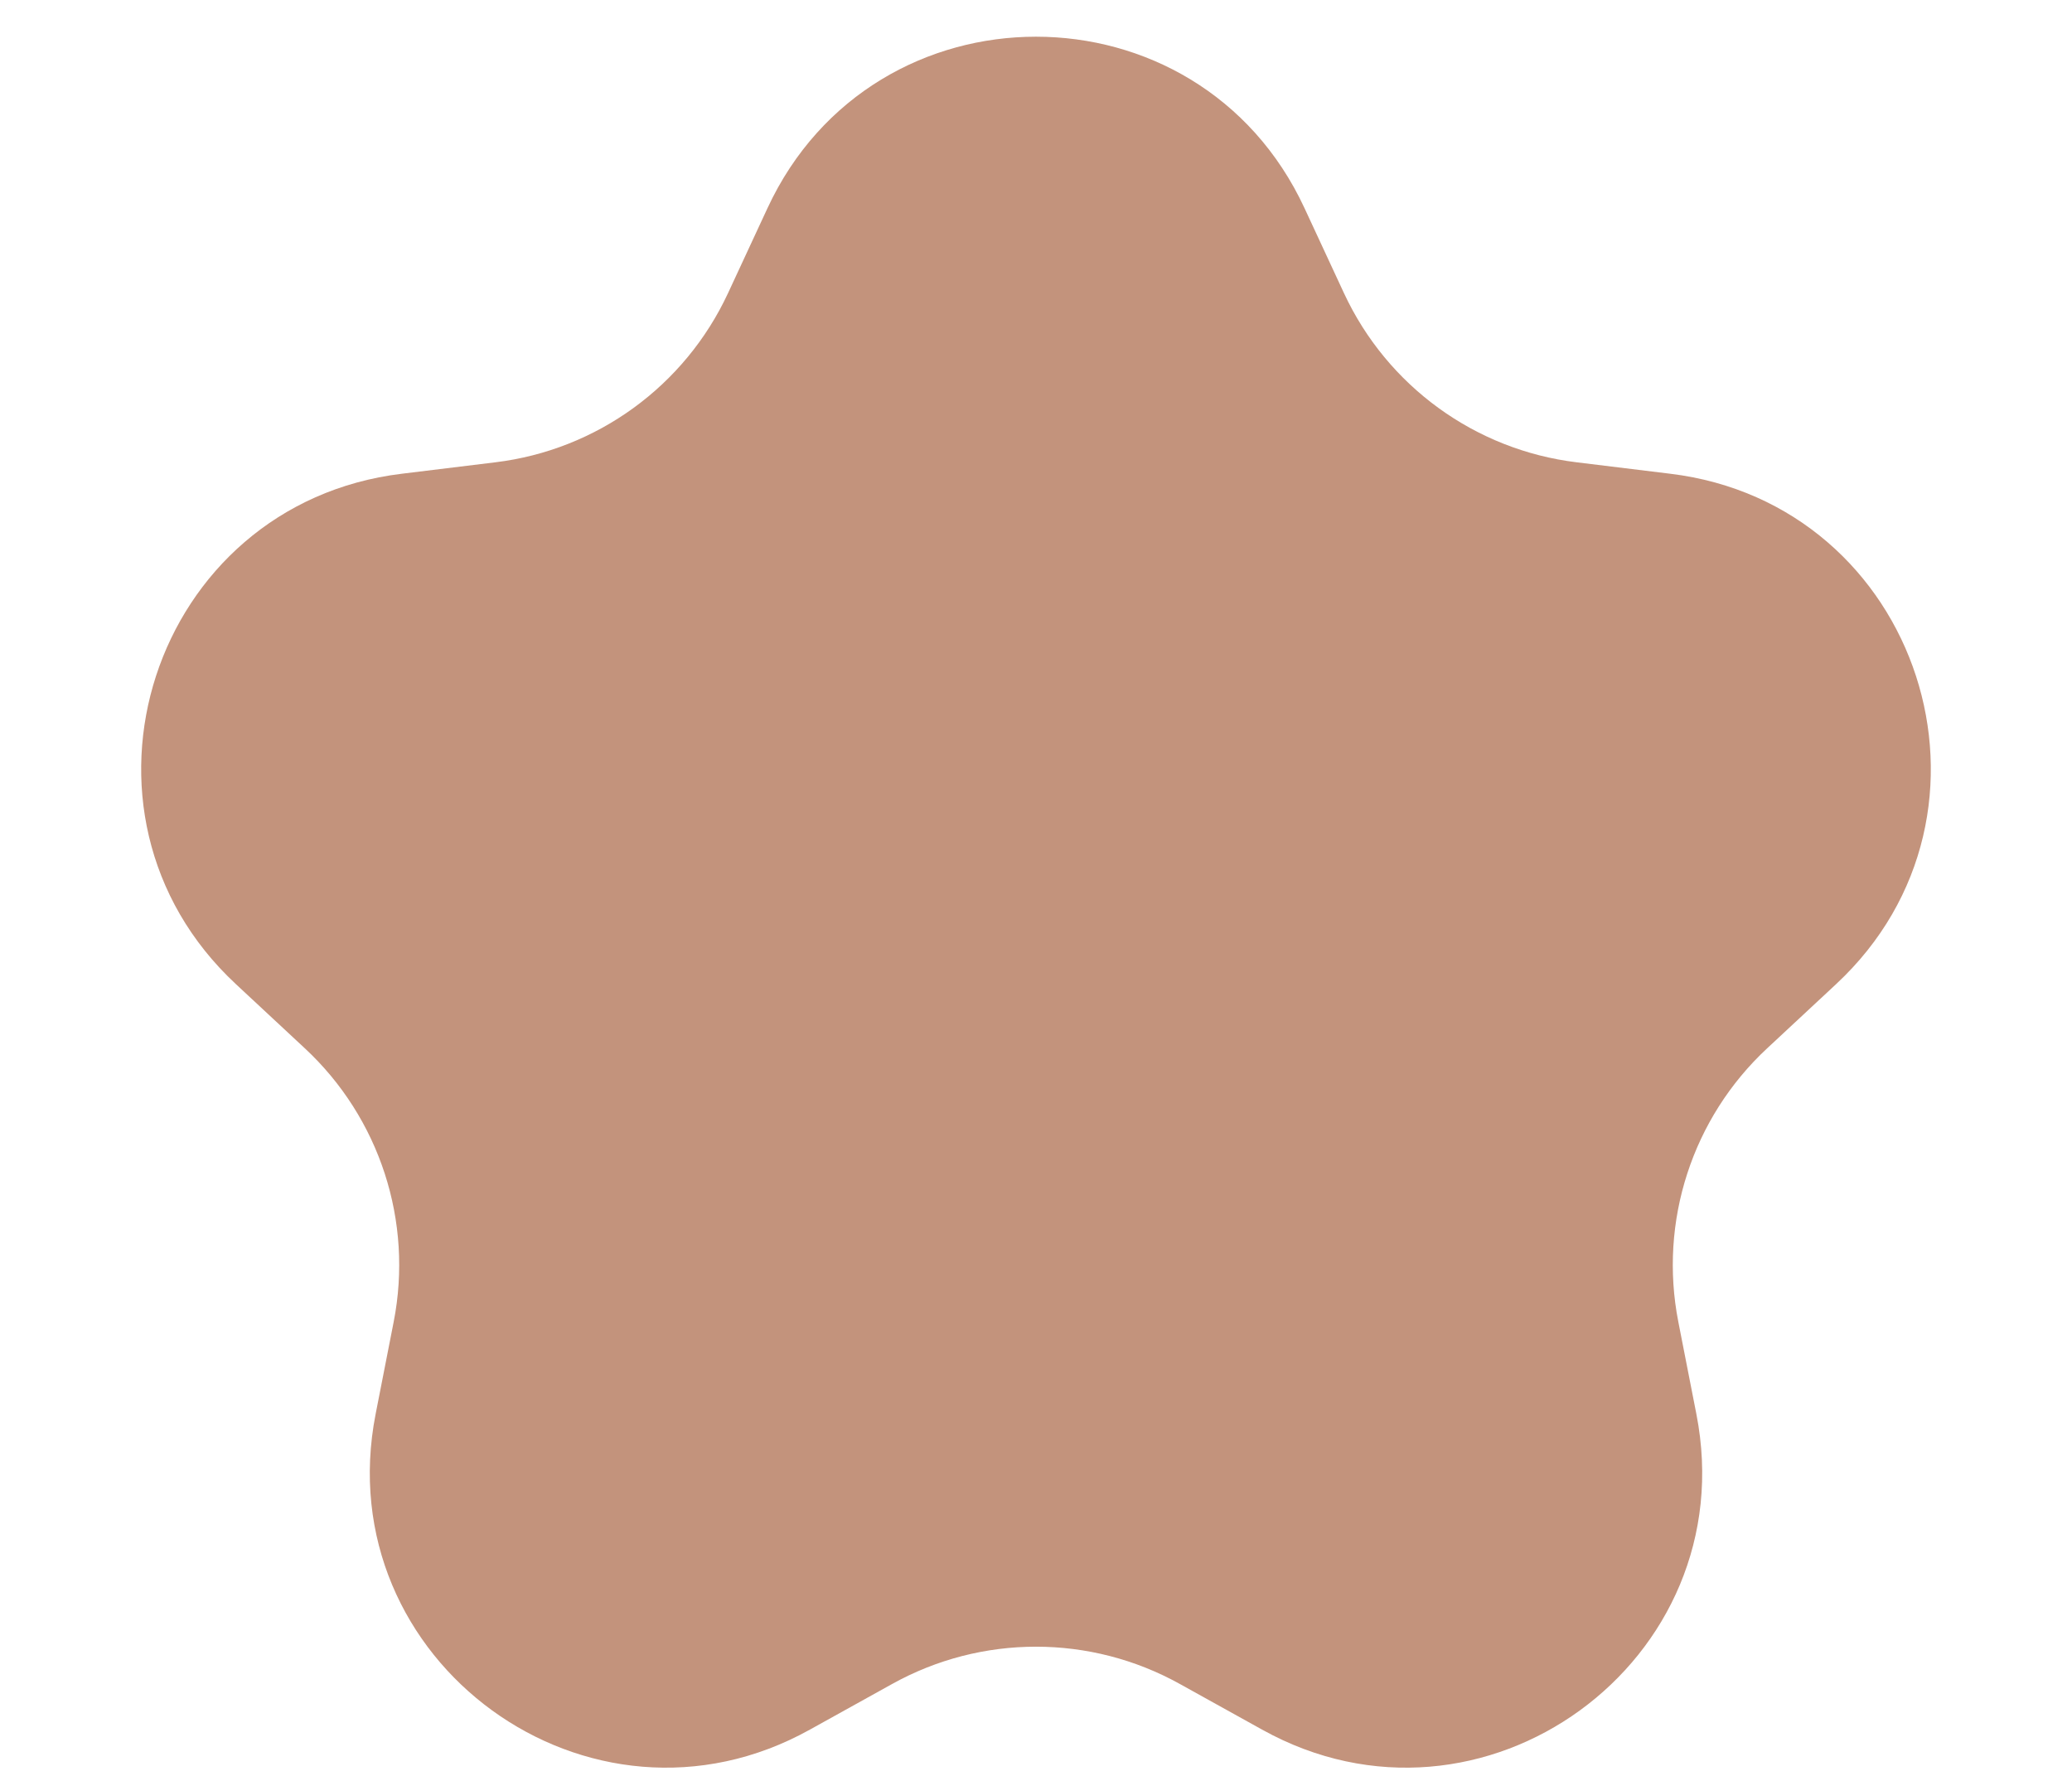 <svg width="14" height="12" viewBox="0 0 14 12" fill="none" xmlns="http://www.w3.org/2000/svg">
<path d="M5.186 1.406C5.903 -0.138 8.097 -0.138 8.814 1.406L9.081 1.981C9.373 2.609 9.968 3.041 10.654 3.124L11.284 3.201C12.974 3.405 13.652 5.492 12.405 6.651L11.941 7.083C11.434 7.554 11.207 8.254 11.34 8.932L11.462 9.555C11.789 11.225 10.014 12.515 8.527 11.687L7.972 11.379C7.368 11.043 6.632 11.043 6.028 11.379L5.473 11.687C3.986 12.515 2.211 11.225 2.538 9.555L2.66 8.932C2.793 8.254 2.566 7.554 2.059 7.083L1.595 6.651C0.348 5.492 1.026 3.405 2.716 3.201L3.346 3.124C4.032 3.041 4.627 2.609 4.919 1.981L5.186 1.406Z" fill="#C3937C"/>
</svg>
